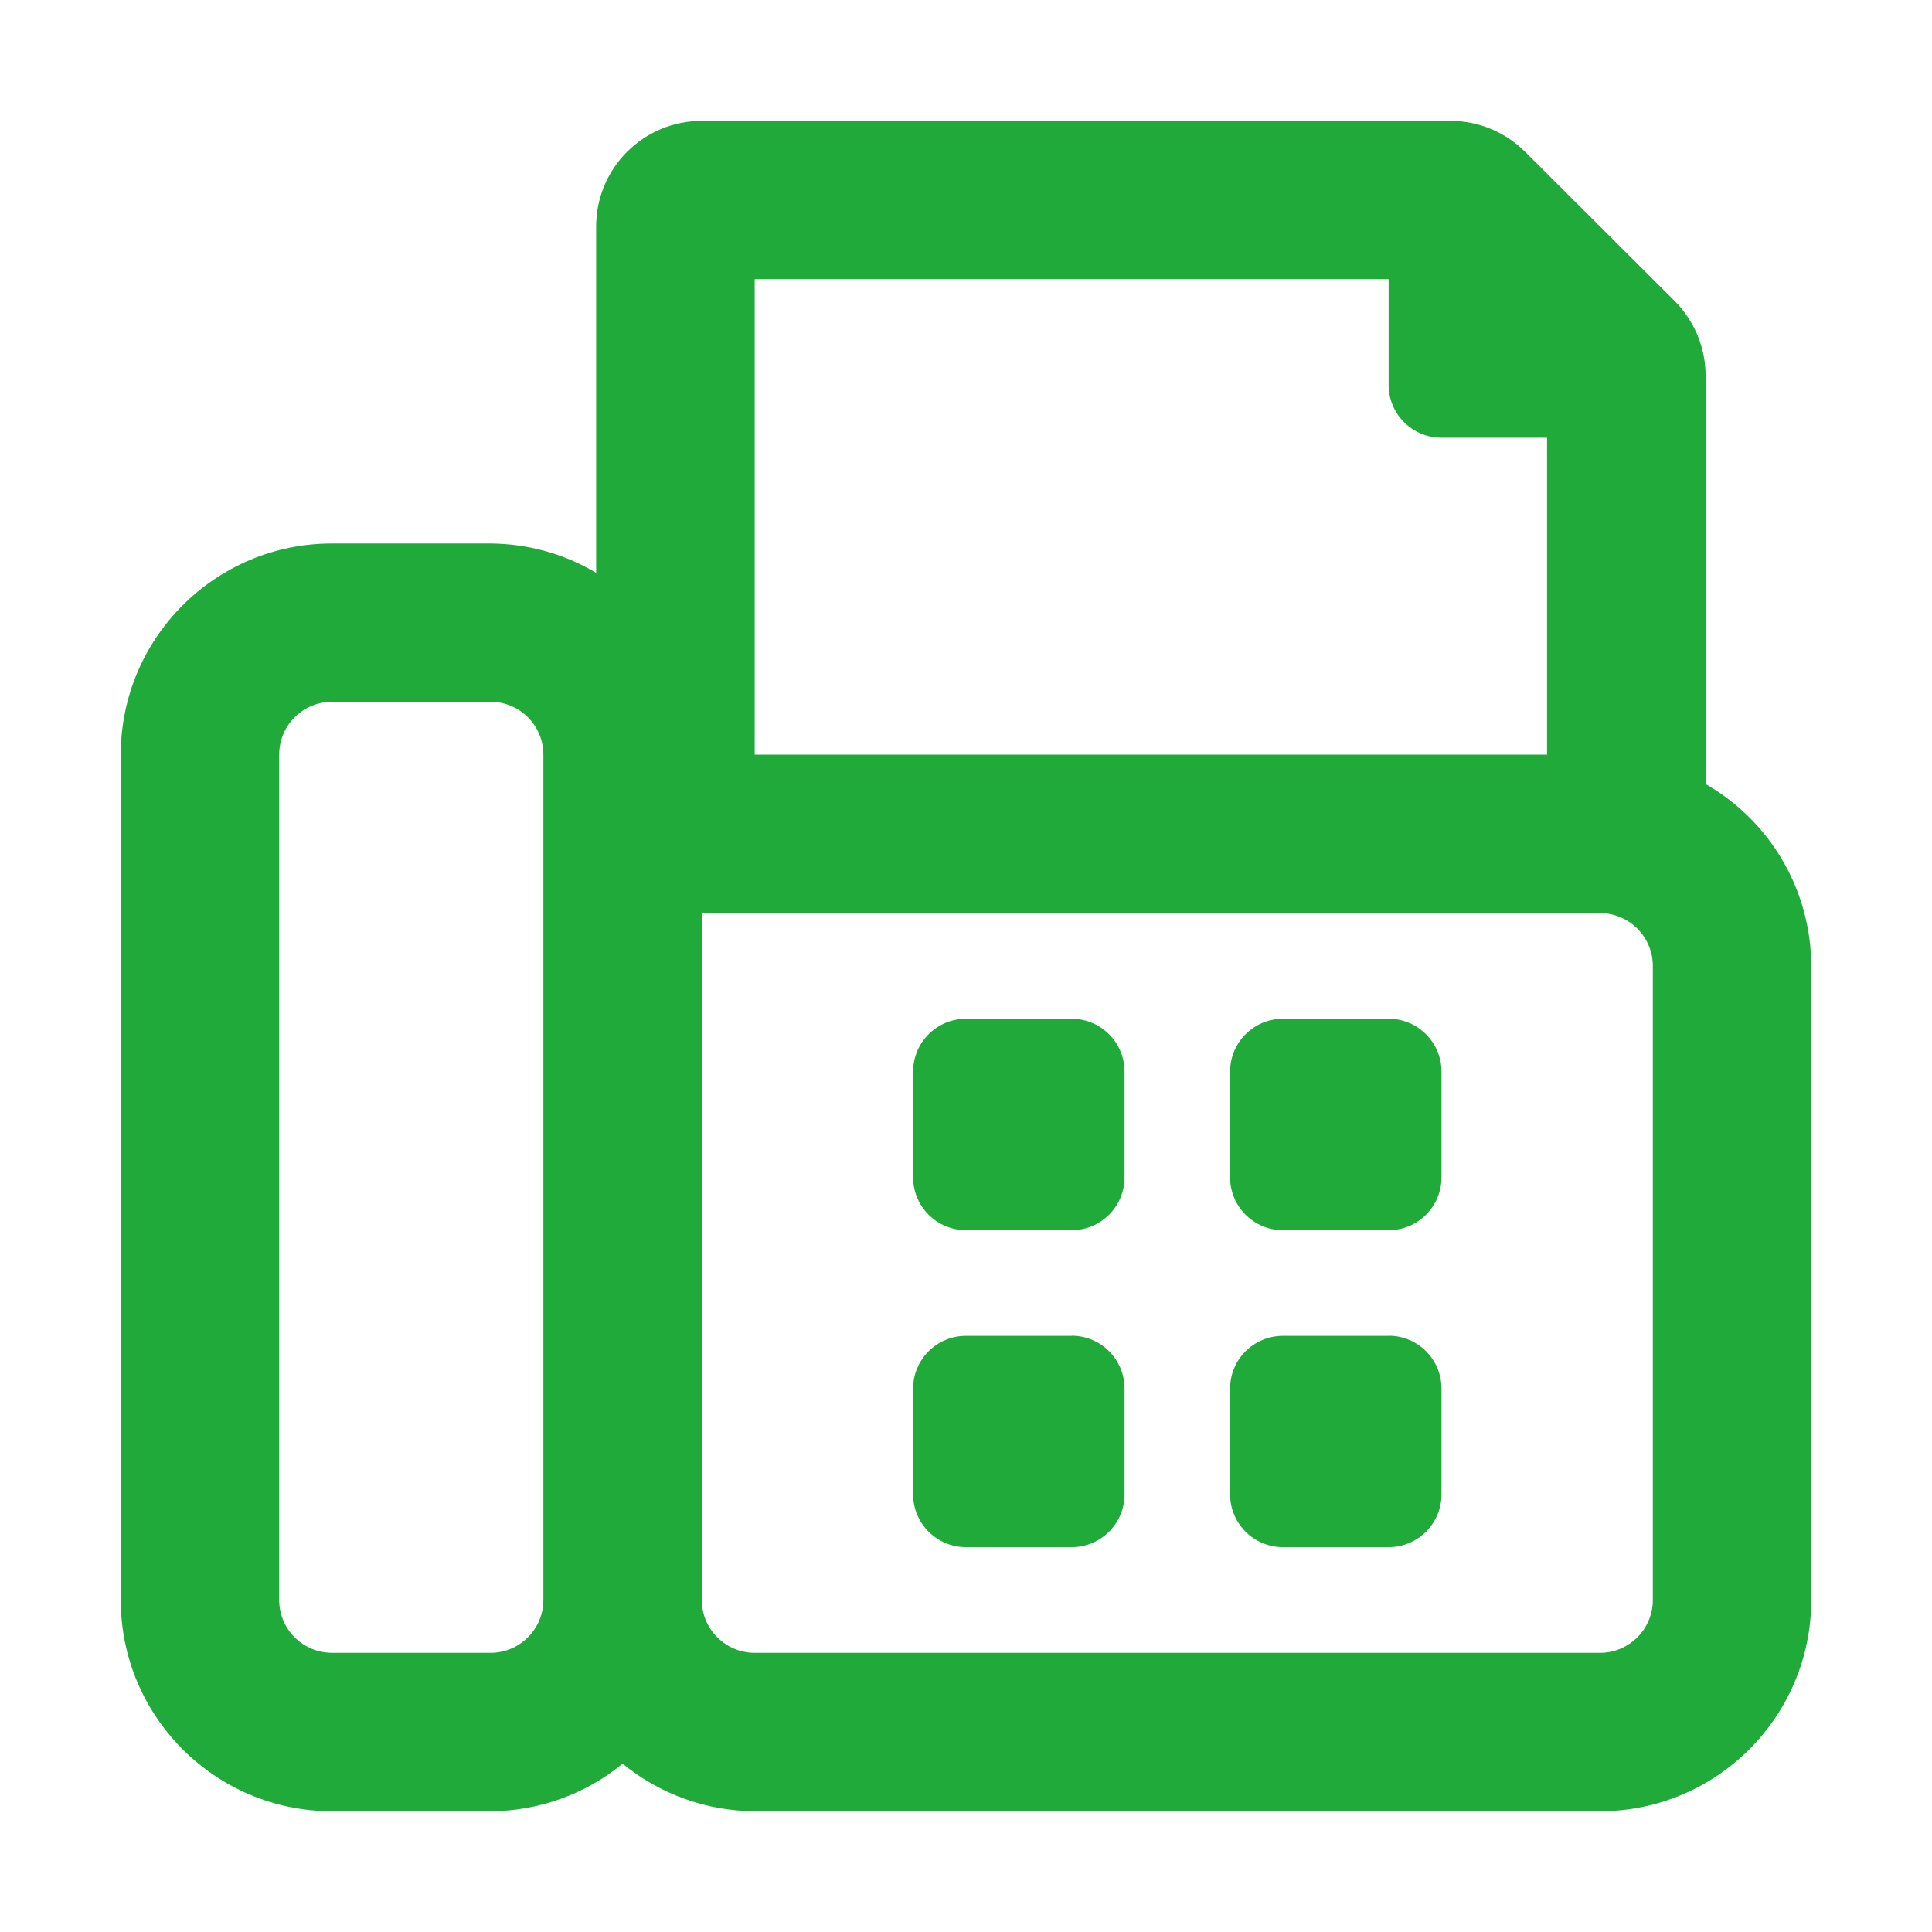 <svg xmlns="http://www.w3.org/2000/svg" width="16" height="16" viewBox="0 0 16 16">
    <g fill="none" fill-rule="evenodd">
        <g fill="#1FAA39" fill-rule="nonzero">
            <g>
                <g>
                    <g>
                        <g>
                            <g>
                                <path d="M8.875 11.063H8c-.242 0-.438.195-.438.437v.875c0 .242.196.438.438.438h.875c.242 0 .438-.196.438-.438V11.5c0-.242-.196-.438-.438-.438zm5.25-4.57v-3.38c0-.233-.092-.455-.256-.62L12.63 1.257c-.164-.164-.386-.256-.618-.256h-6.2c-.484 0-.875.392-.875.875v2.868c-.265-.158-.567-.241-.875-.243H2.75C1.784 4.5 1 5.284 1 6.25v7c0 .966.784 1.75 1.75 1.75h1.313c.399-.002.785-.14 1.093-.394.309.253.695.392 1.094.394h7c.966 0 1.75-.784 1.75-1.75V8c-.001-.623-.335-1.197-.875-1.507zM4.5 13.25c0 .242-.196.438-.438.438H2.75c-.242 0-.438-.196-.438-.438v-7c0-.242.196-.438.438-.438h1.313c.241 0 .437.196.437.438v7zM6.25 2.312h5.25v.876c0 .241.196.437.438.437h.874V6.25H6.25V2.312zm7.438 10.938c0 .242-.196.438-.438.438h-7c-.242 0-.438-.196-.438-.438V7.562h7.438c.242 0 .438.196.438.438v5.25zM8.875 8.437H8c-.242 0-.438.196-.438.438v.875c0 .242.196.438.438.438h.875c.242 0 .438-.196.438-.438v-.875c0-.242-.196-.438-.438-.438zm2.625 0h-.875c-.242 0-.438.196-.438.438v.875c0 .242.196.438.438.438h.875c.242 0 .438-.196.438-.438v-.875c0-.242-.196-.438-.438-.438zm0 2.626h-.875c-.242 0-.438.195-.438.437v.875c0 .242.196.438.438.438h.875c.242 0 .438-.196.438-.438V11.5c0-.242-.196-.438-.438-.438z" transform="translate(-817 -761) translate(640 347.294) translate(0 312.706) translate(24 98) translate(153) translate(0 3)"/>
                            </g>
                        </g>
                    </g>
                </g>
            </g>
        </g>
    </g>
</svg>
